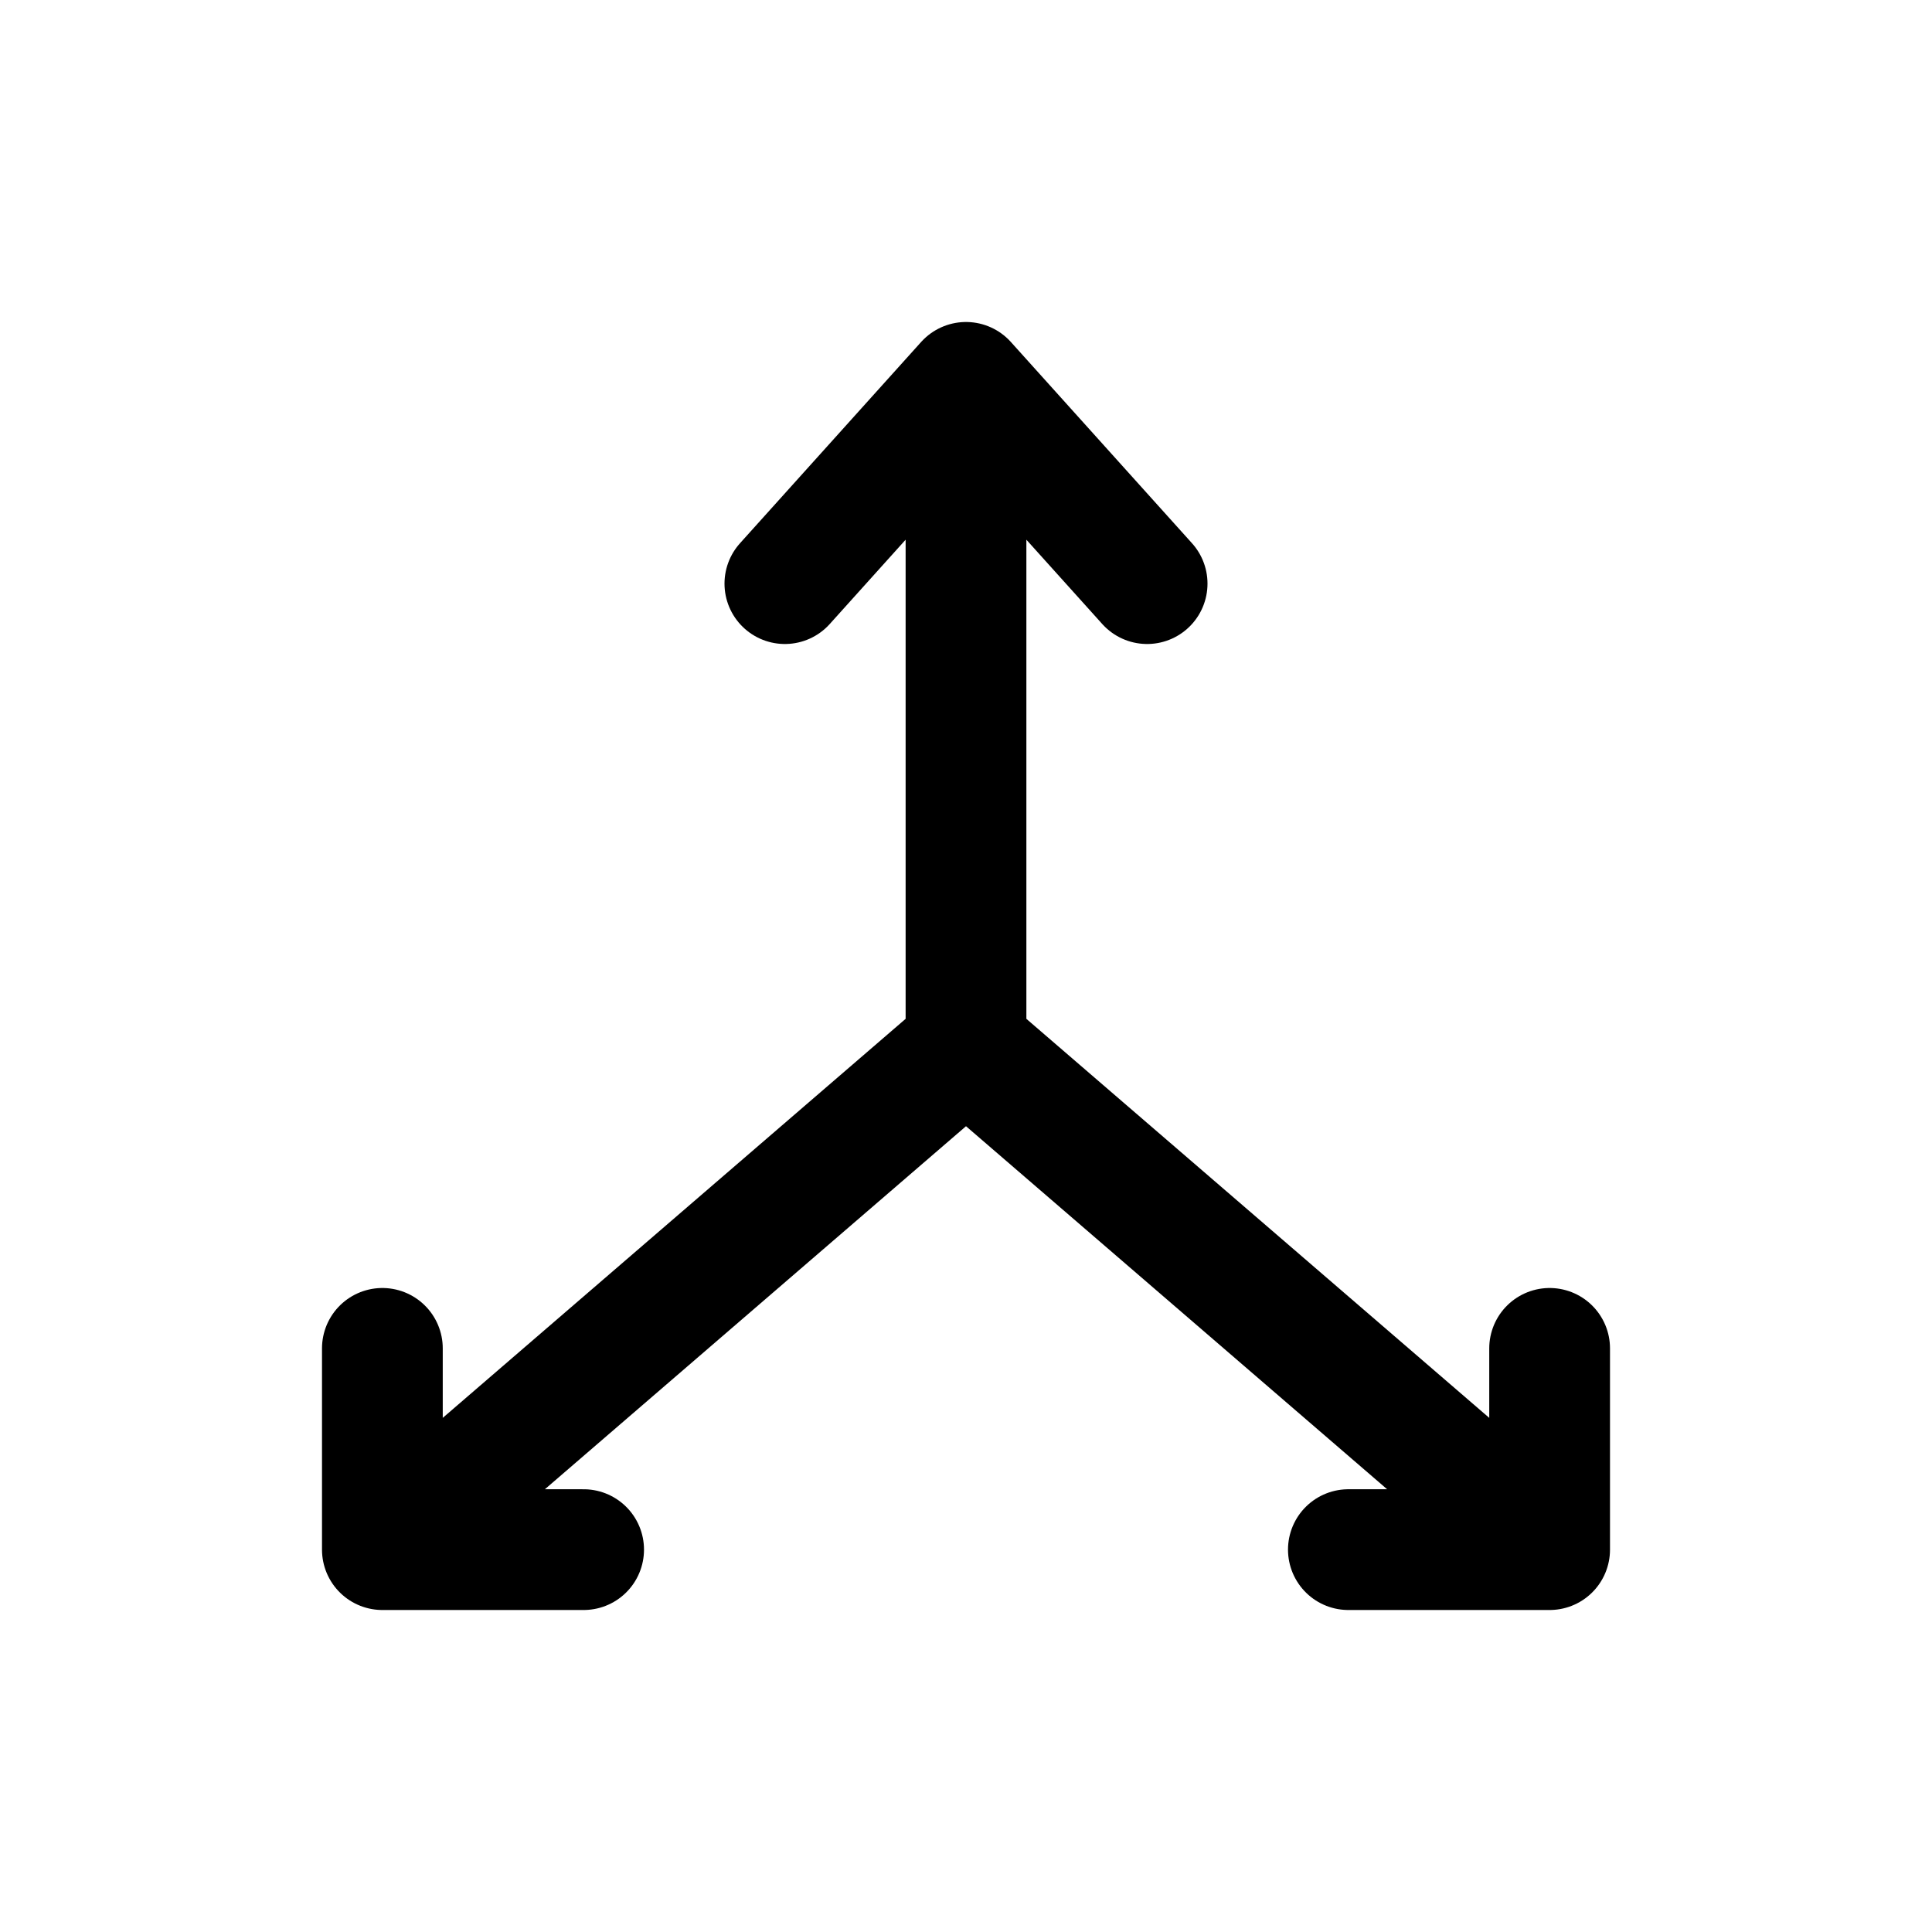 <svg width="24" height="24" viewBox="0 0 24 24" fill="none" xmlns="http://www.w3.org/2000/svg">
<path d="M12 4.75V13M12 4.75L9.75 7.25M12 4.75L14.25 7.25M12 13L4.75 19.25M12 13L19.25 19.25M4.75 19.25V16.75M4.75 19.25H7.25M19.25 19.25V16.75M19.25 19.25H16.75" stroke="#141414" style="stroke:#141414;stroke:color(display-p3 0.08 0.08 0.08);stroke-opacity:1;" stroke-width="1.5" stroke-linecap="round" stroke-linejoin="round"/>
</svg>
